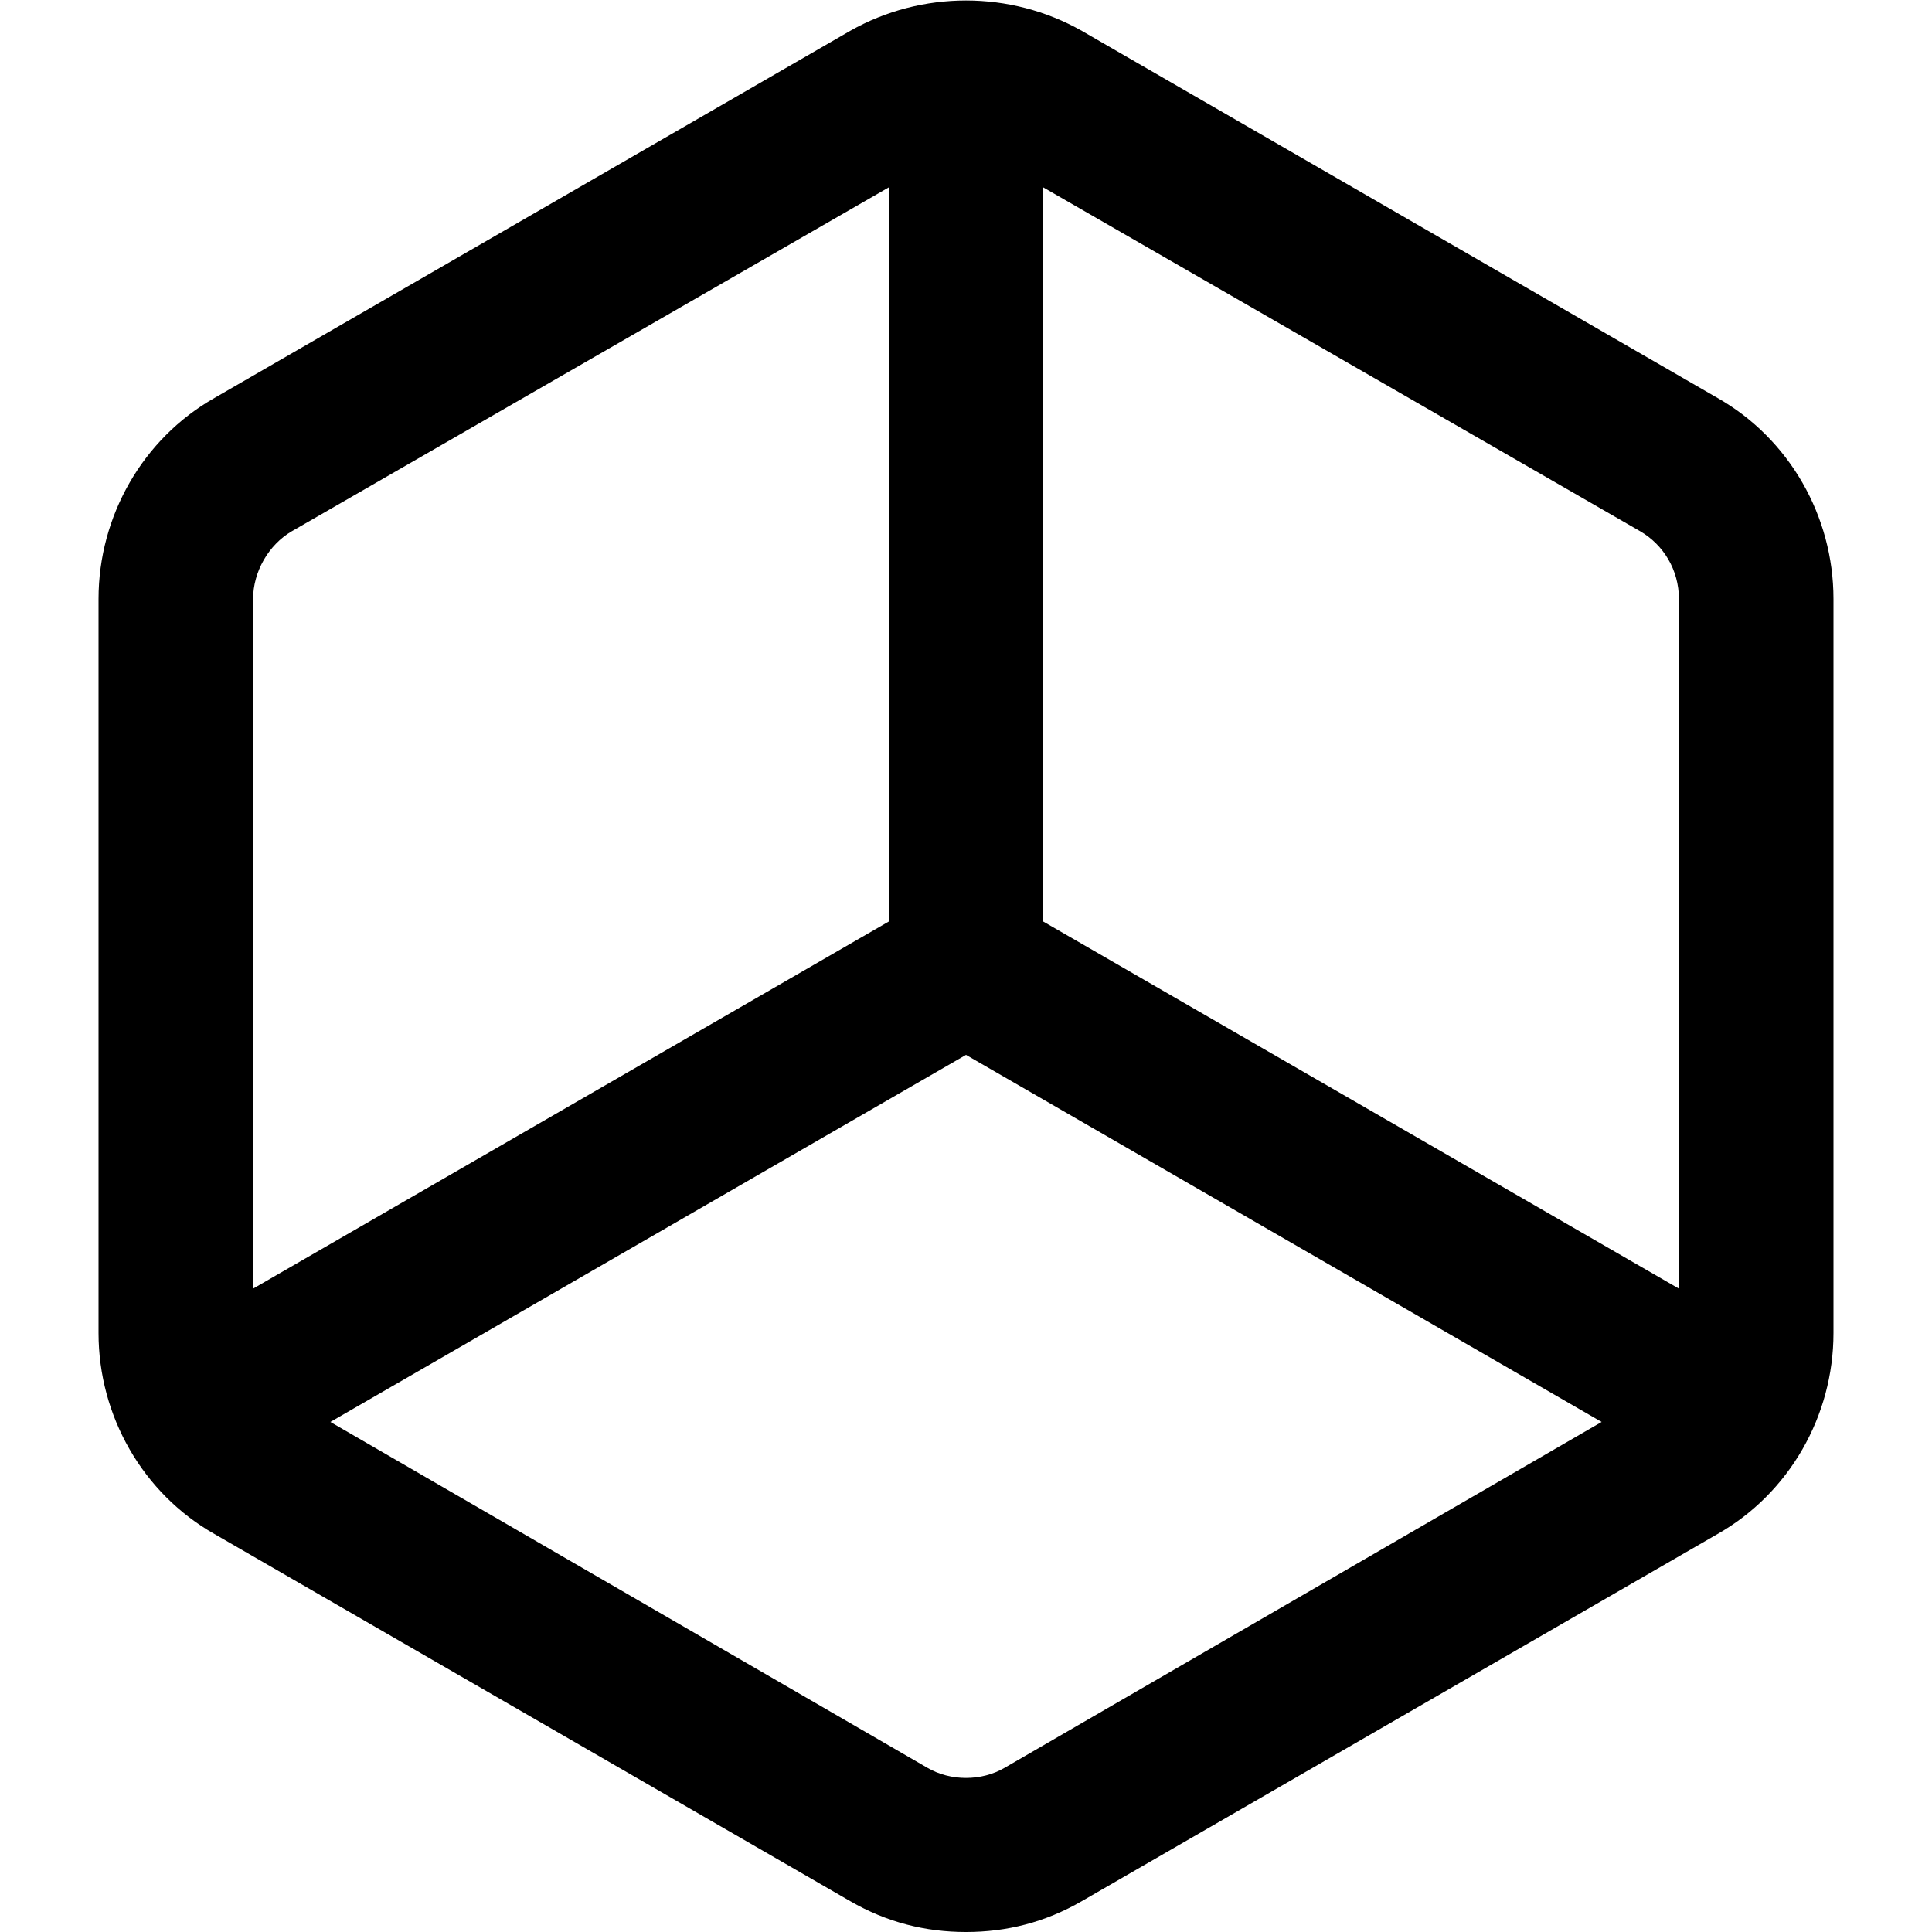 <?xml version="1.0" encoding="utf-8"?>
<!-- Generator: Adobe Illustrator 25.4.0, SVG Export Plug-In . SVG Version: 6.00 Build 0)  -->
<svg version="1.1" id="Capa_1" xmlns="http://www.w3.org/2000/svg" xmlns:xlink="http://www.w3.org/1999/xlink" x="0px" y="0px"
	 viewBox="0 0 100 100" style="enable-background:new 0 0 100 100;" xml:space="preserve">
<path d="M88.9,20.6L56,1.6c-3.7-2.1-8.3-2.1-12,0l-32.9,19c-3.7,2.1-6,6.1-6,10.4v38c0,4.3,2.3,8.3,6,10.4l32.9,19
	c1.9,1.1,3.9,1.6,6,1.6s4.1-0.5,6-1.6l32.9-19c3.7-2.1,6-6.1,6-10.4V31C94.9,26.7,92.6,22.7,88.9,20.6z M84.9,27.5
	c1.2,0.7,2,2,2,3.5v35.7L54,47.7v-38L84.9,27.5z M15.1,27.5L46,9.7v38l-32.9,19V31C13.1,29.6,13.9,28.2,15.1,27.5z M52,91.5
	c-1.2,0.7-2.8,0.7-4,0L17.1,73.6l32.9-19l32.9,19L52,91.5z"/>
</svg>
